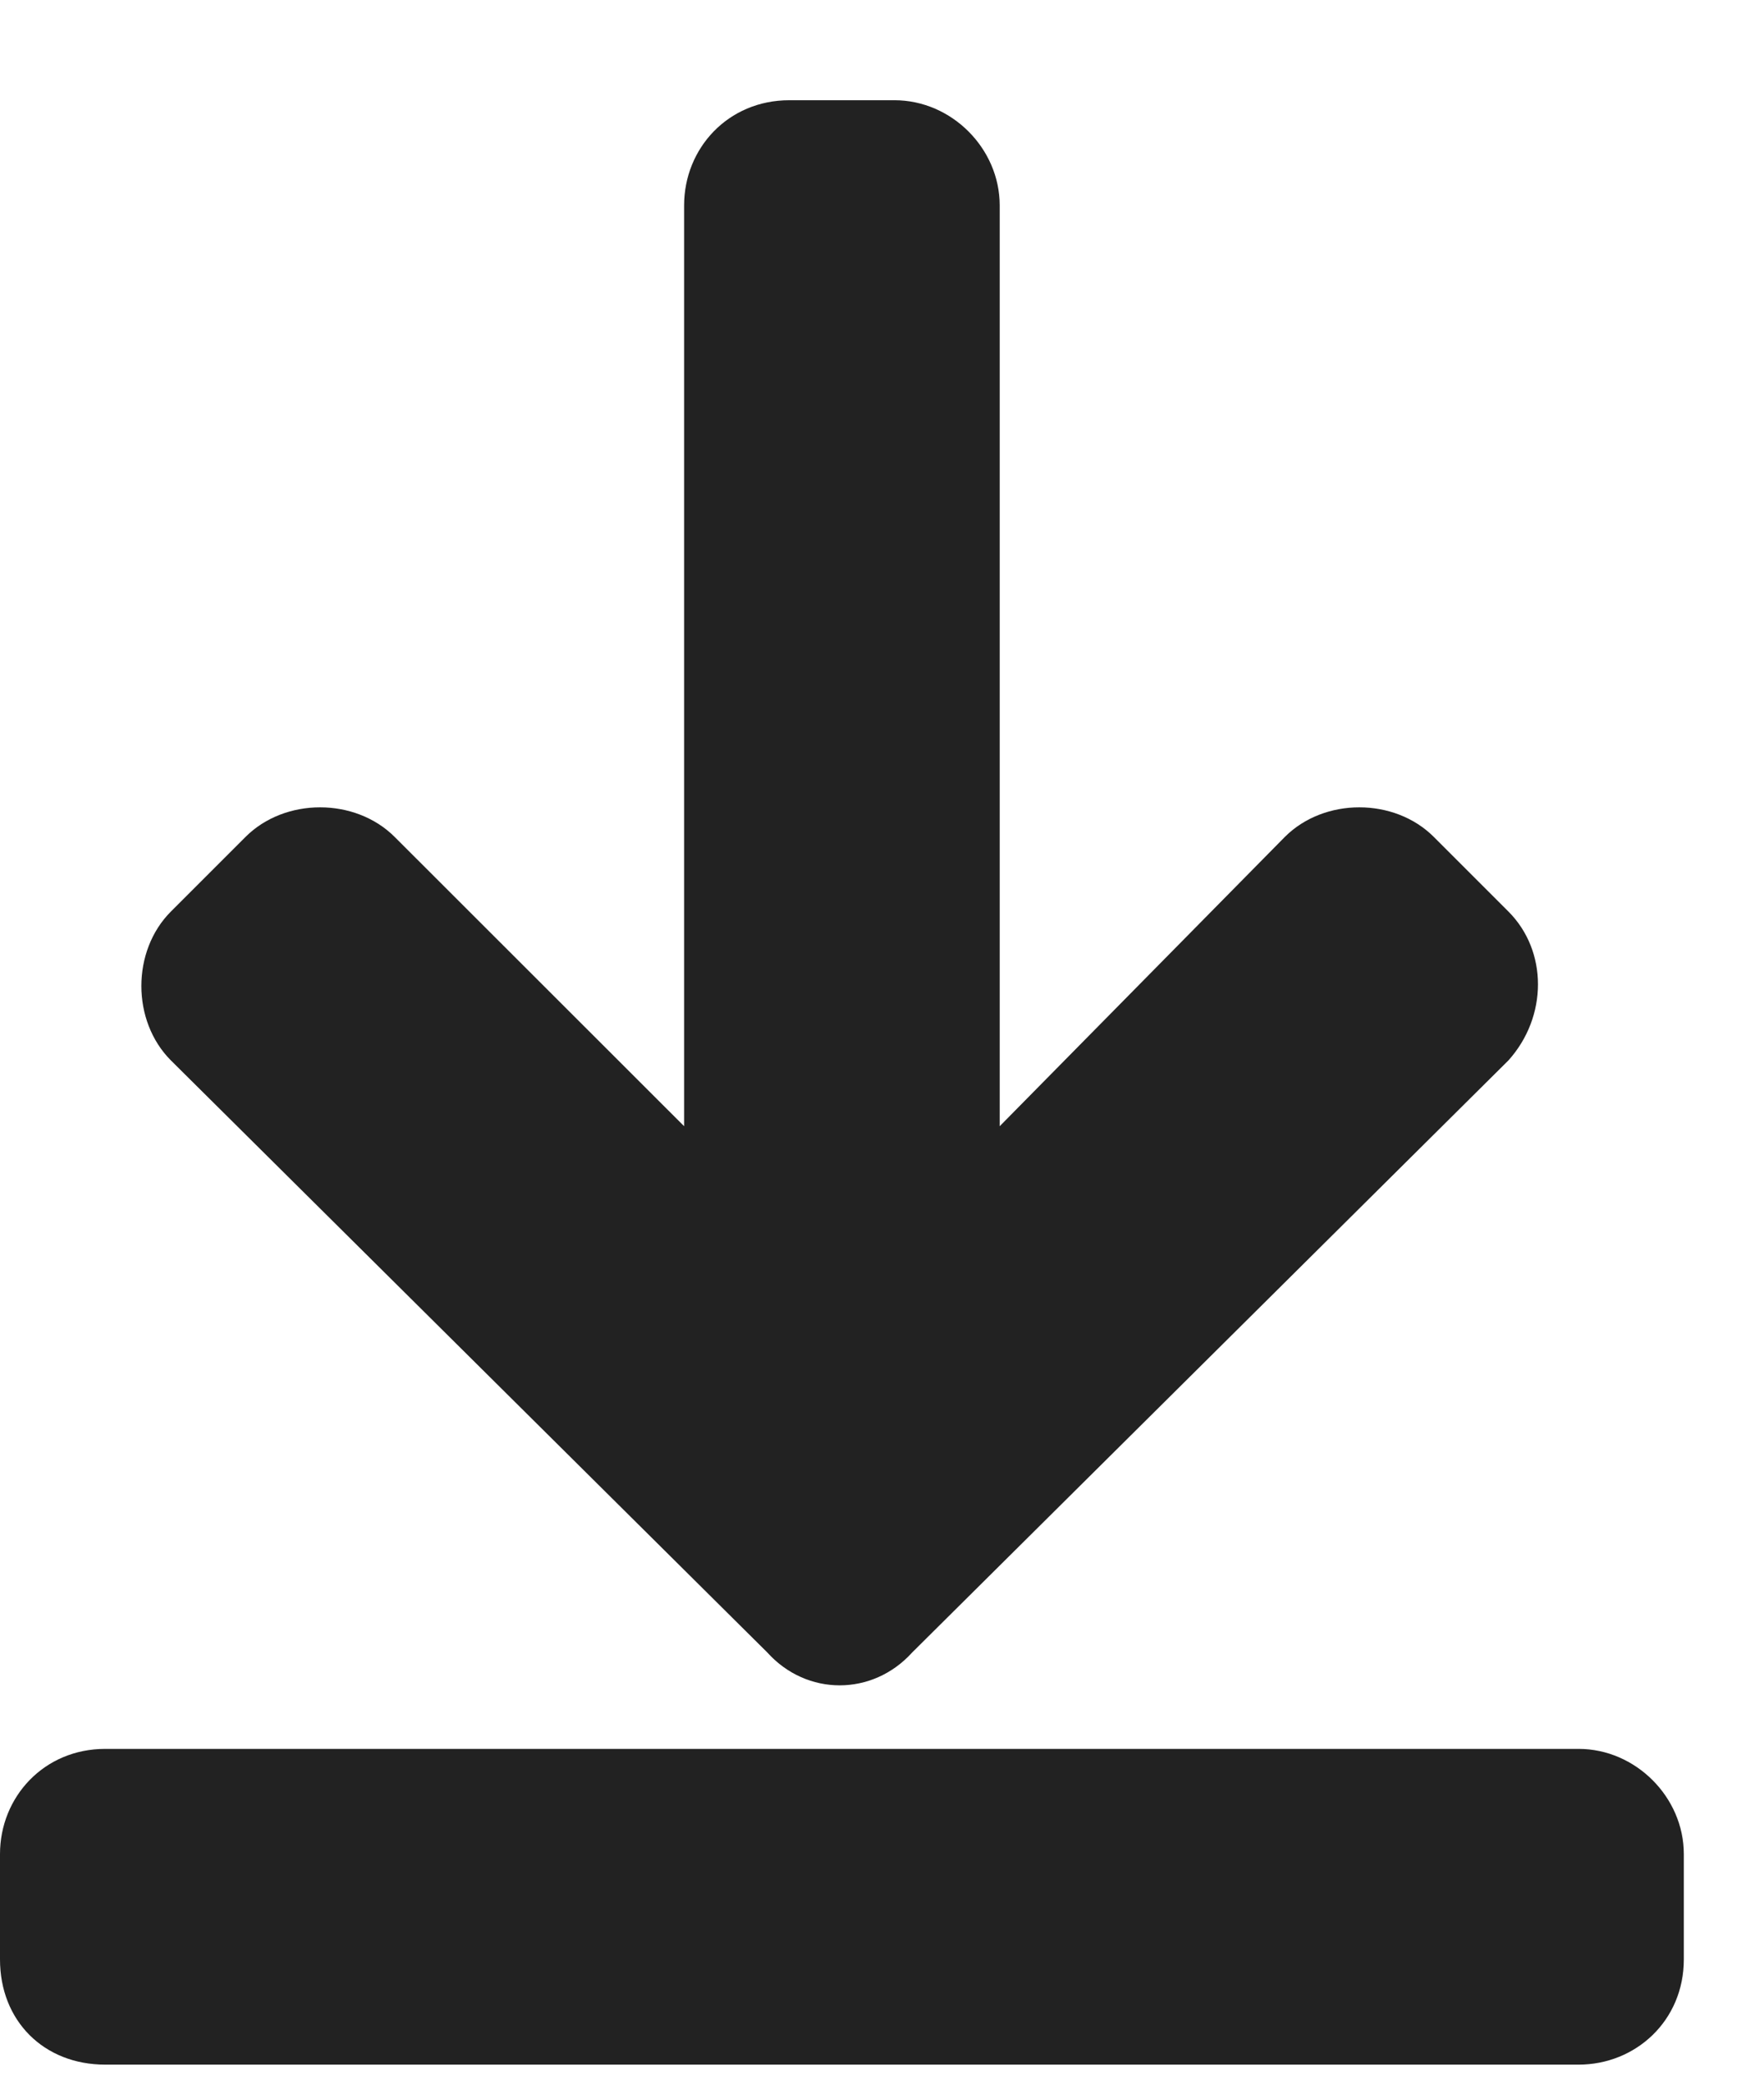 <svg width="11" height="13" viewBox="0 0 11 13" fill="none" xmlns="http://www.w3.org/2000/svg">
<path d="M9.844 12.875C10.199 12.875 10.5 12.602 10.5 12.219V11.562C10.5 11.207 10.199 10.906 9.844 10.906H0.656C0.273 10.906 0 11.207 0 11.562V12.219C0 12.602 0.273 12.875 0.656 12.875H9.844ZM8.012 5.219L6.234 7.023V1.281C6.234 0.926 5.934 0.625 5.578 0.625H4.922C4.539 0.625 4.266 0.926 4.266 1.281V7.023L2.461 5.219C2.215 4.973 1.777 4.973 1.531 5.219L1.066 5.684C0.82 5.93 0.82 6.367 1.066 6.613L4.785 10.305C5.031 10.578 5.441 10.578 5.688 10.305L9.406 6.613C9.652 6.34 9.652 5.93 9.406 5.684L8.941 5.219C8.695 4.973 8.258 4.973 8.012 5.219Z" fill="#222222"/>
</svg>

